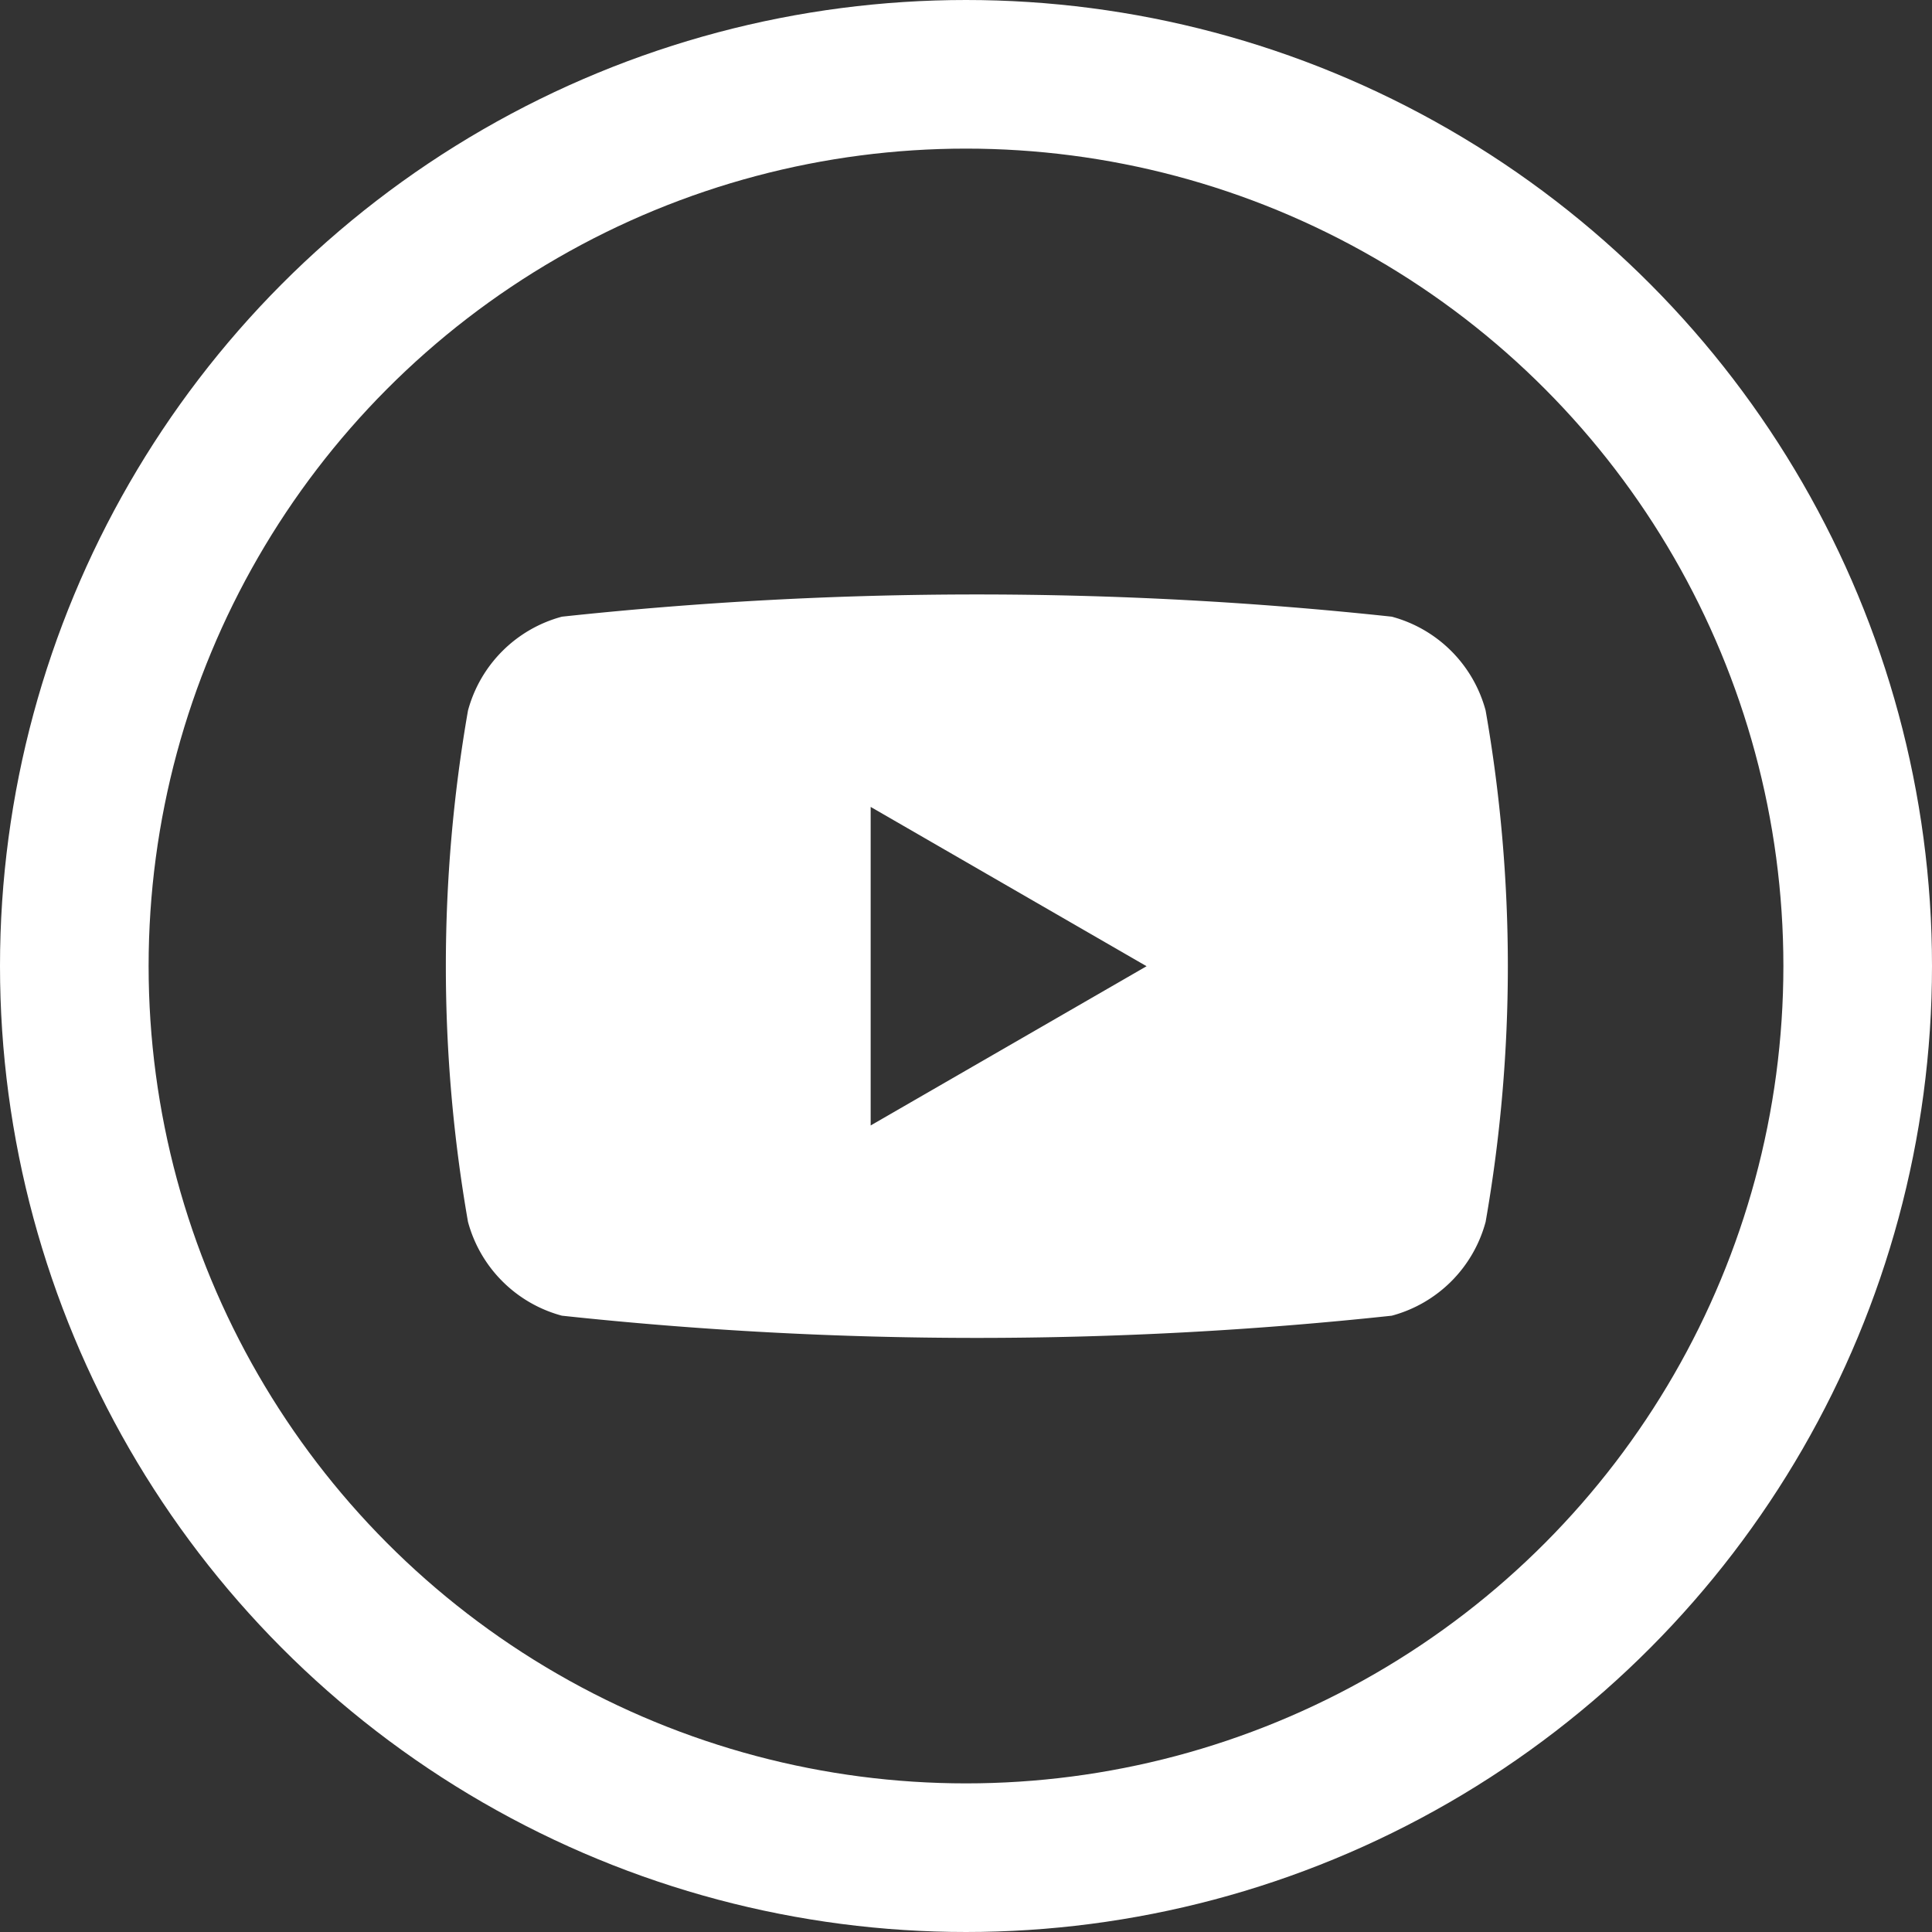 <svg xmlns="http://www.w3.org/2000/svg" width="26" height="26" viewBox="0 0 26 26">
  <rect x="0" y="0" width="26" height="26" fill="#333333" stroke="none"/>
  <g id="Group_2374" data-name="Group 2374" transform="translate(-758 -1849)">
    <g id="Ellipse_543" data-name="Ellipse 543" transform="translate(758 1849)" fill="none" stroke="#fff" stroke-width="2">
      <circle cx="13" cy="13" r="13" stroke="none"/>
      <circle cx="13" cy="13" r="12" fill="none"/>
    </g>
    <path id="Path_4223" data-name="Path 4223" d="M389.452,261.625a1.787,1.787,0,0,0-1.263-1.263,52.29,52.29,0,0,0-11.168,0,1.79,1.79,0,0,0-1.264,1.263,20.012,20.012,0,0,0,0,6.881,1.79,1.79,0,0,0,1.264,1.263,52.3,52.3,0,0,0,11.168,0,1.787,1.787,0,0,0,1.263-1.263,19.943,19.943,0,0,0,0-6.881Zm-8.276,5.584v-4.287l3.713,2.144Z" transform="translate(388.541 1596.937)" fill="#fff"/>
  </g>
</svg>
